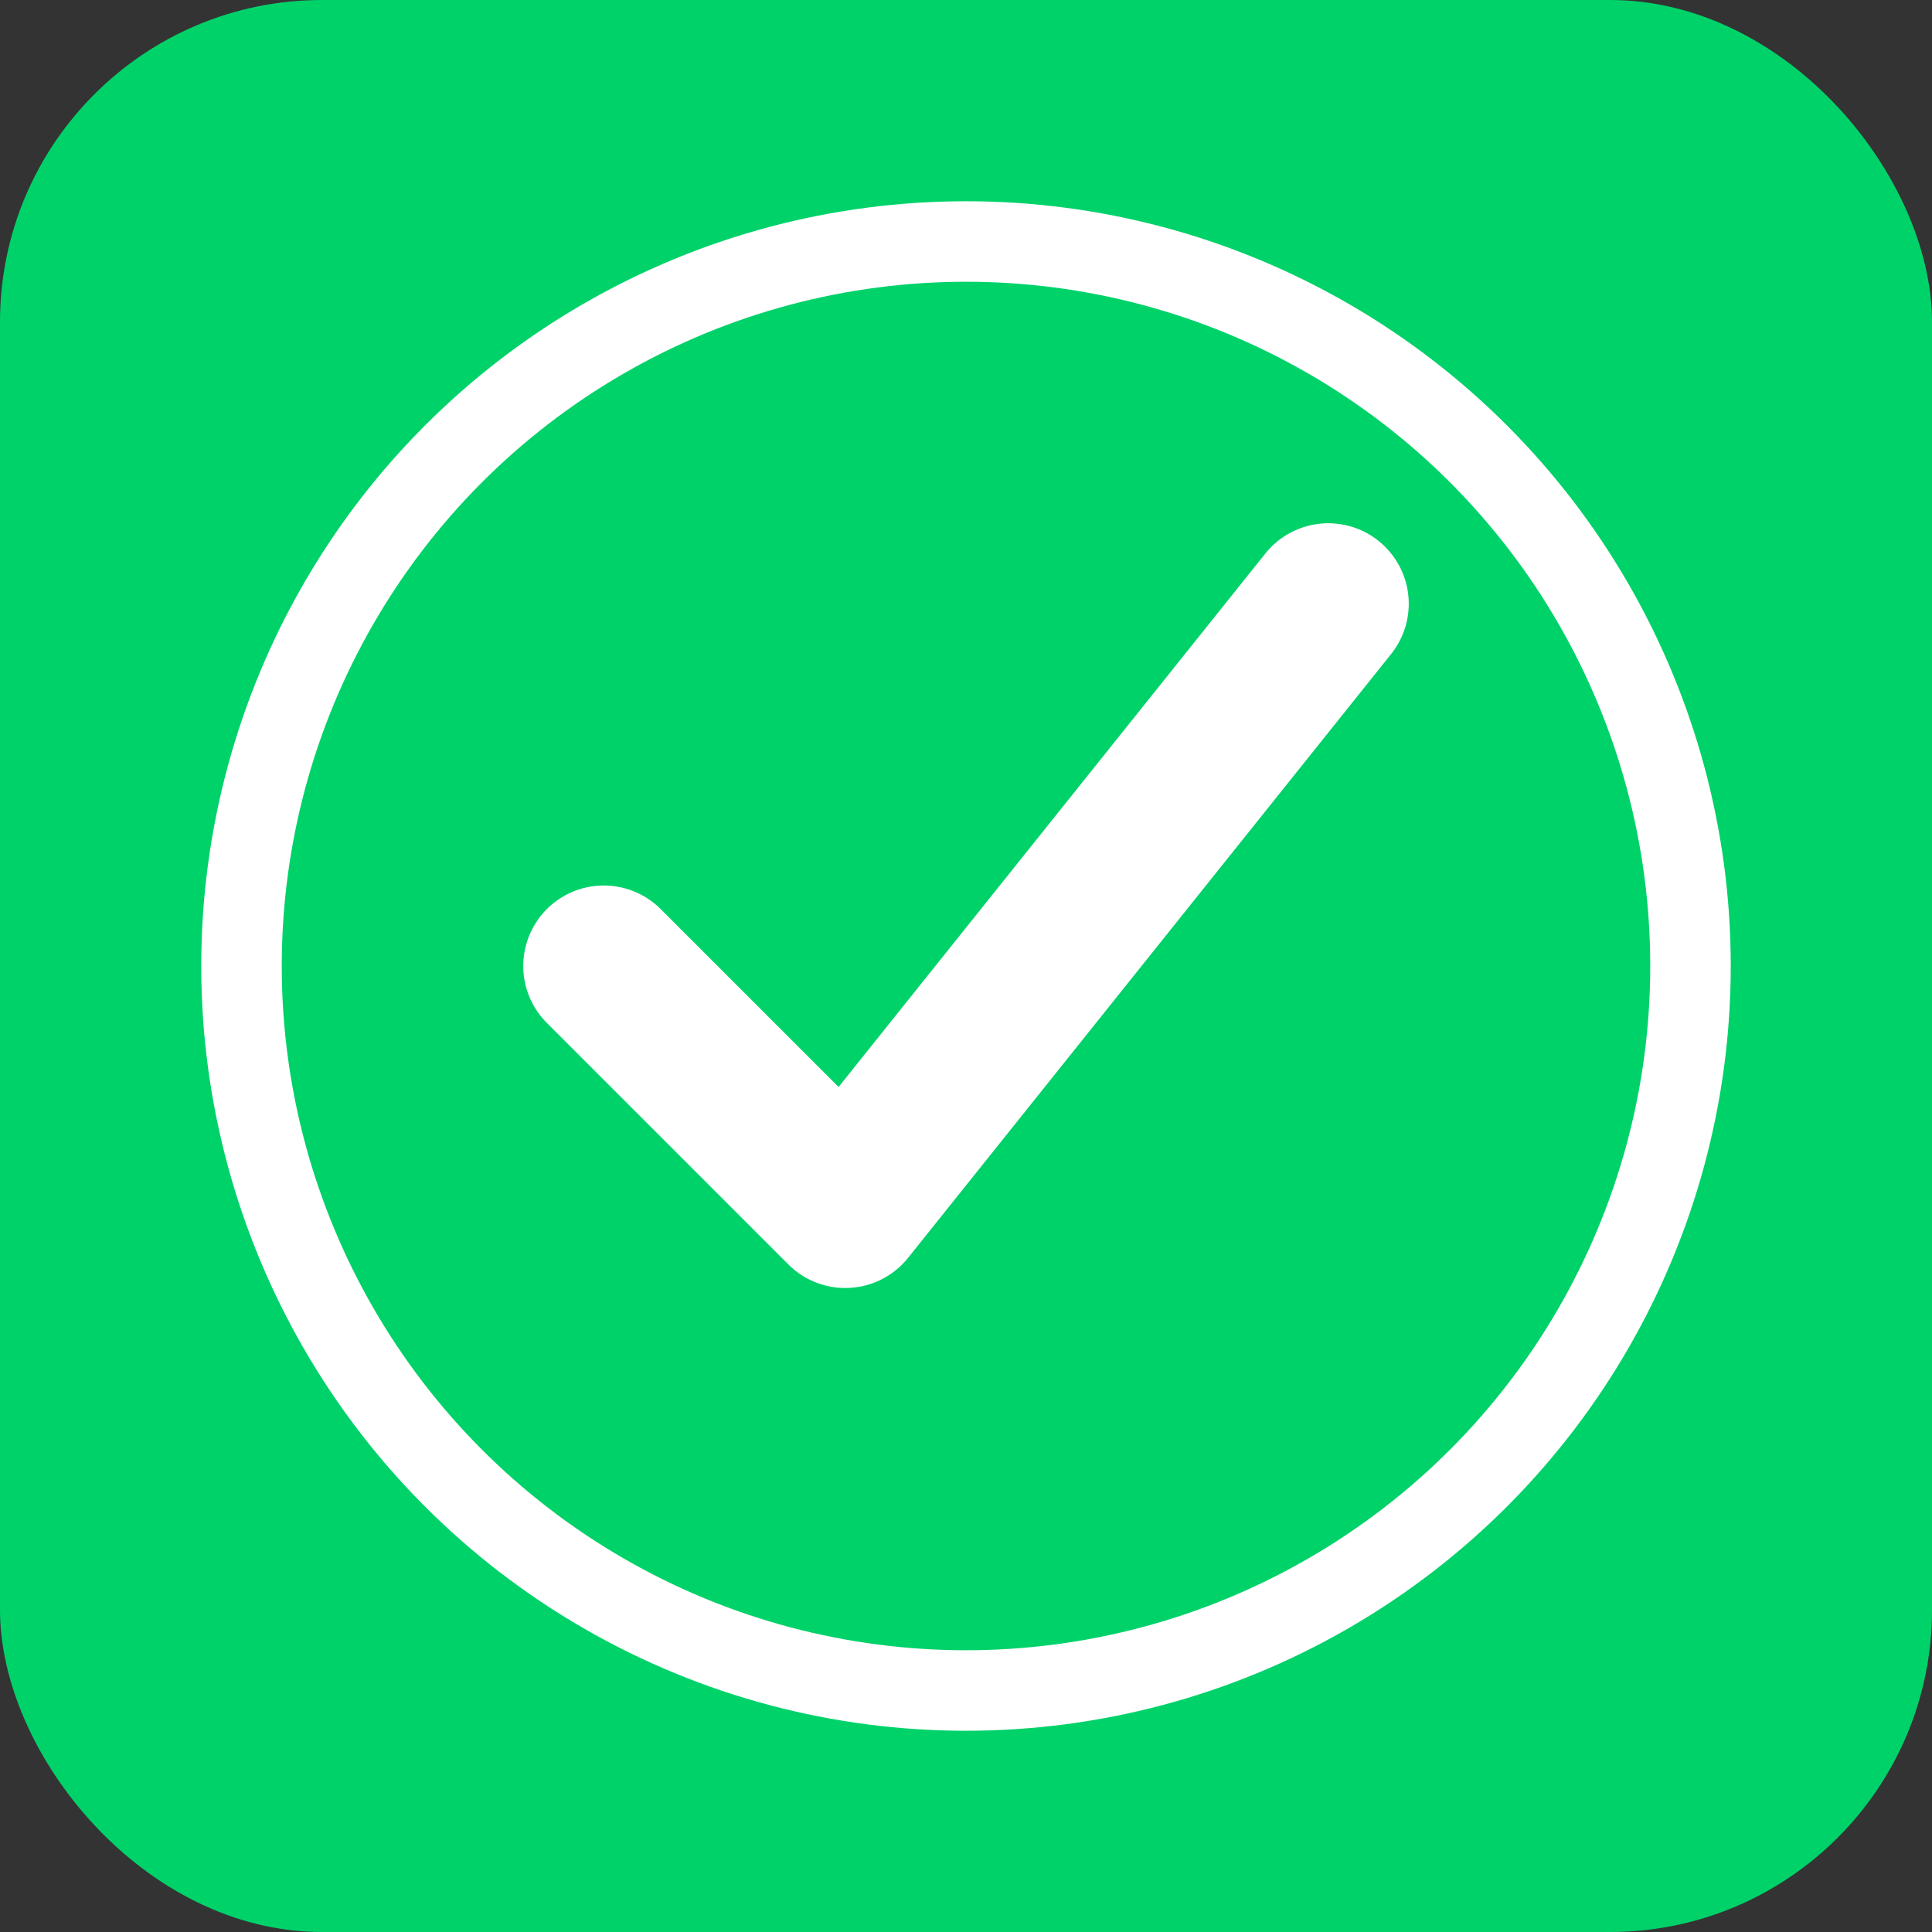 <svg width="48" height="48" viewBox="0 0 48 48" fill="none" xmlns="http://www.w3.org/2000/svg">
<rect x="0" y="0" width="48" height="48" fill="#333333" stroke="none"/>
<rect width="48" height="48" rx="8" fill="#00D26A"/>
<path d="M15 24L21 30L33 15" stroke="white" stroke-width="4" stroke-linecap="round" stroke-linejoin="round"/>
<circle cx="24" cy="24" r="18" stroke="white" stroke-width="2" fill="none"/>
</svg>